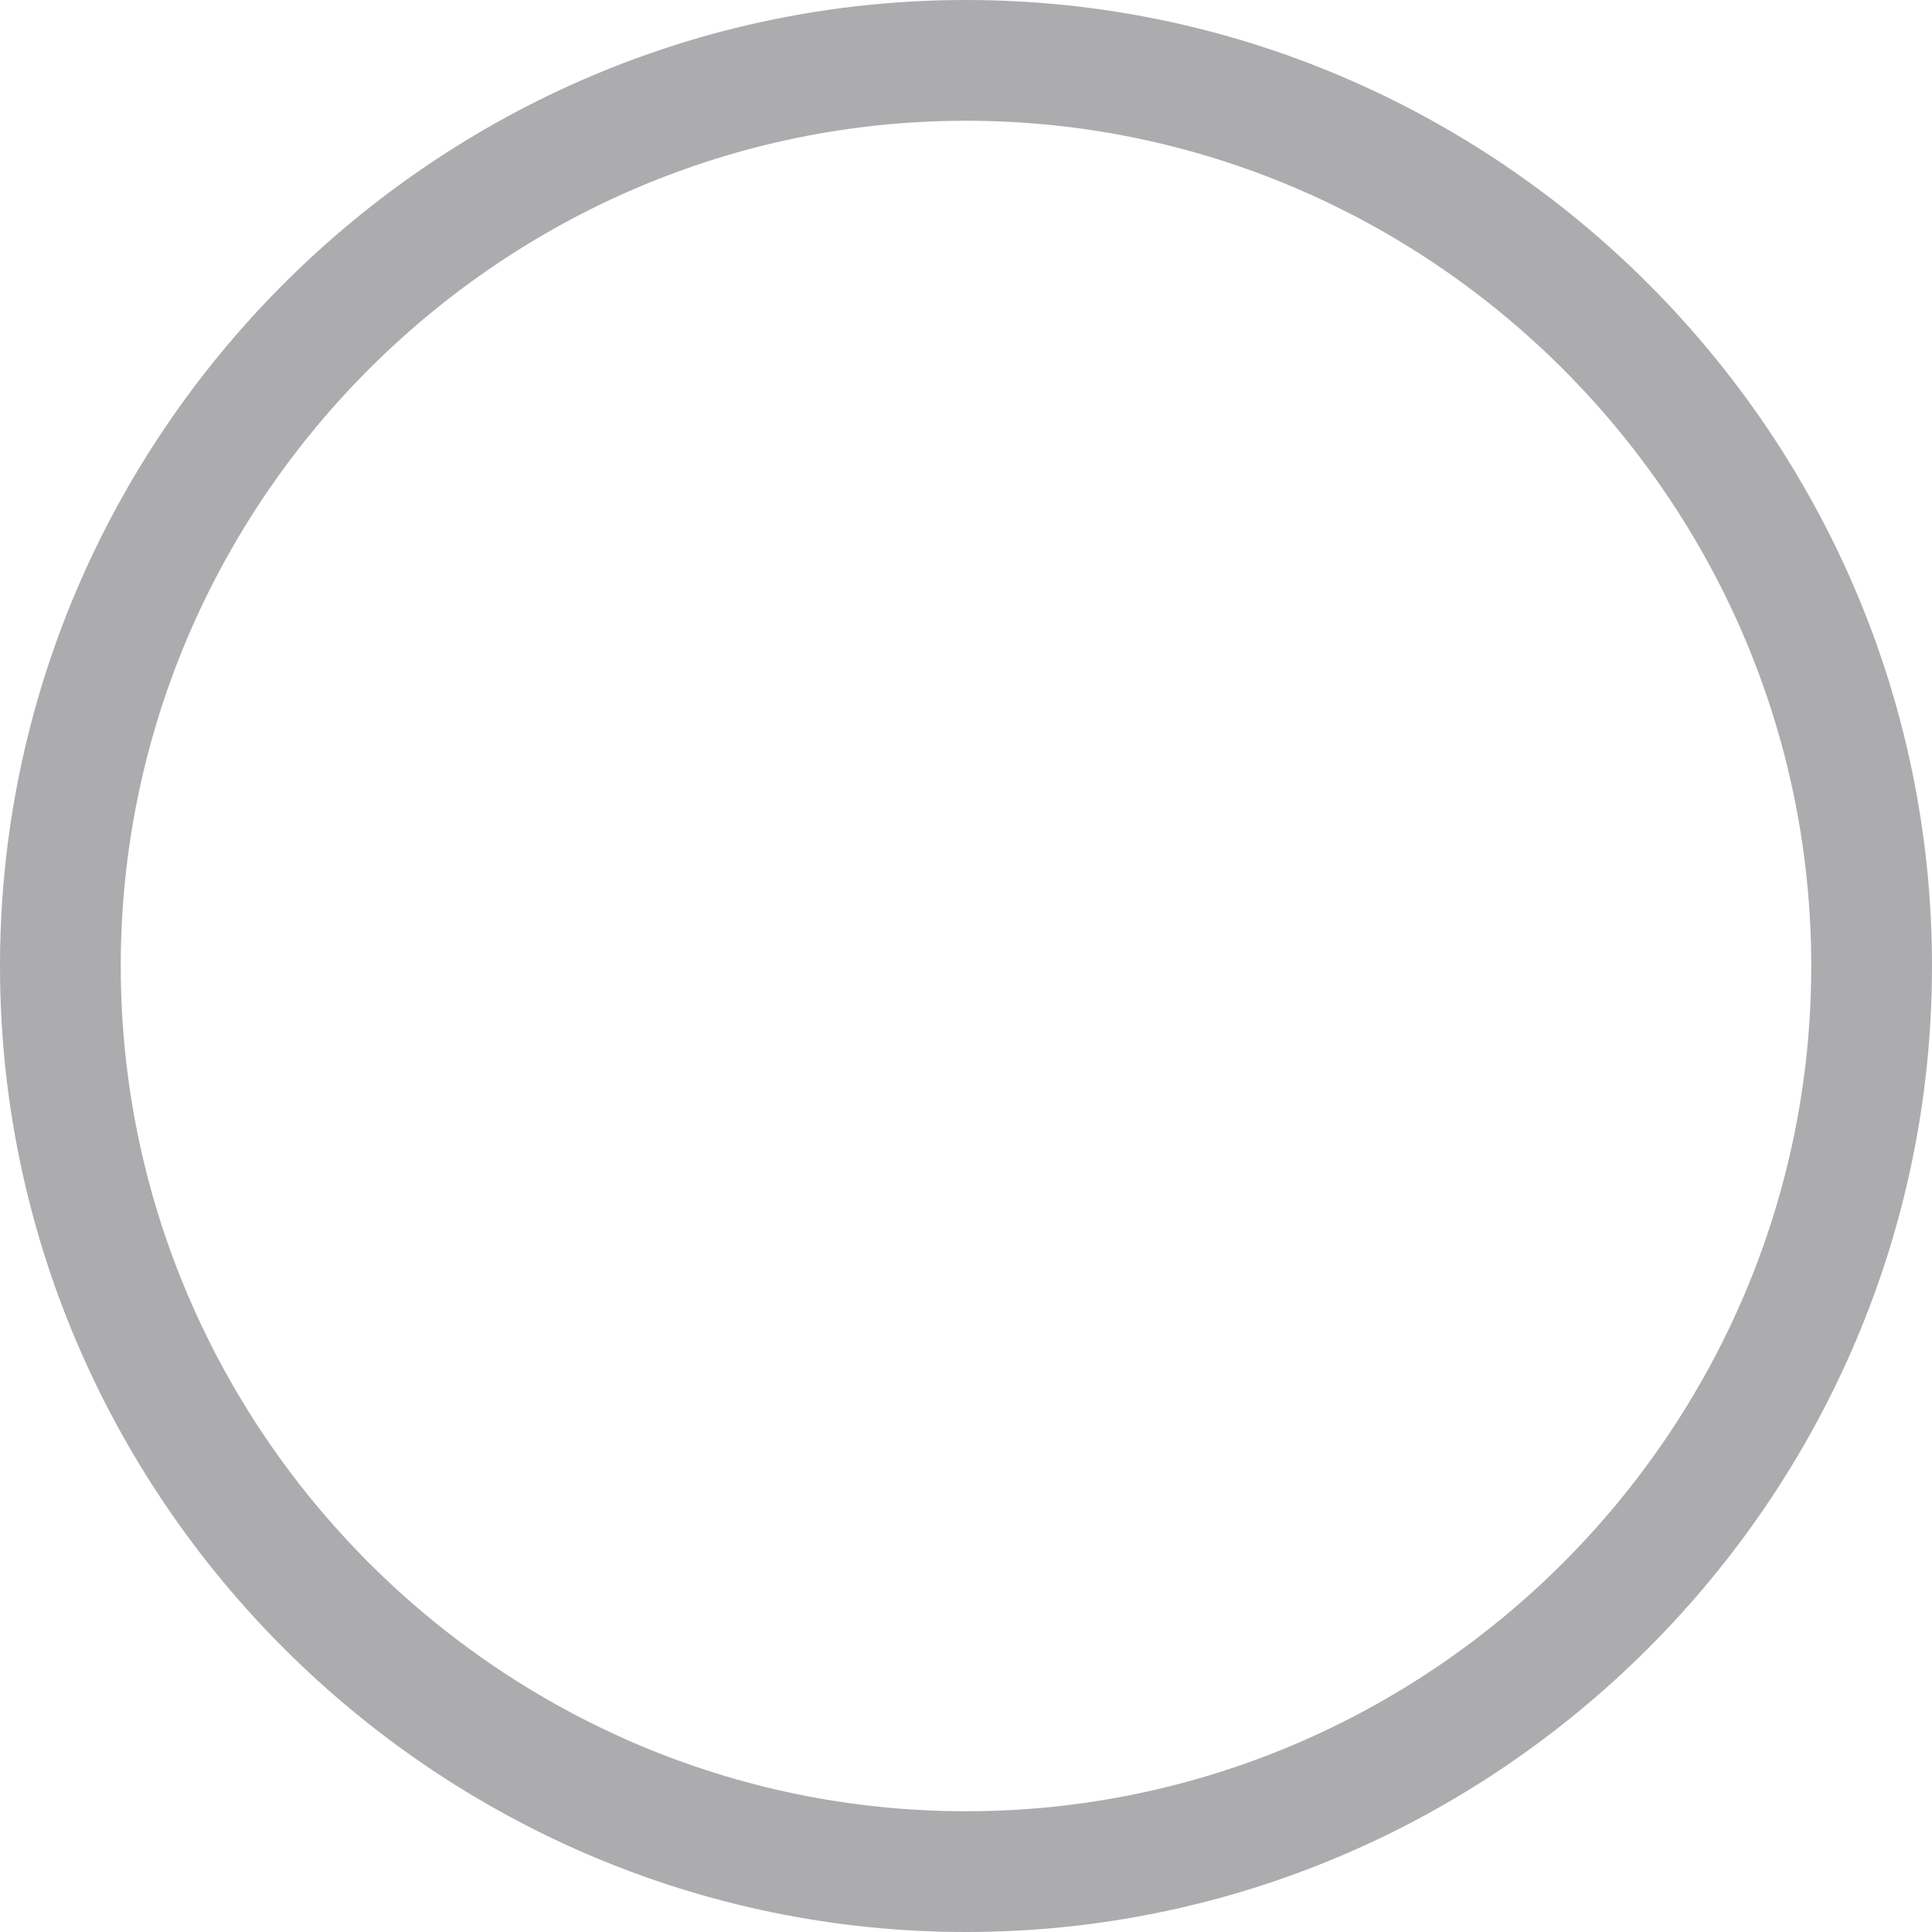 <?xml version="1.0" standalone="no"?><!DOCTYPE svg PUBLIC "-//W3C//DTD SVG 1.1//EN" "http://www.w3.org/Graphics/SVG/1.1/DTD/svg11.dtd"><svg class="icon" width="200px" height="200.00px" viewBox="0 0 1024 1024" version="1.1" xmlns="http://www.w3.org/2000/svg"><path fill="#acacae" d="M512 960c246.4 0 448-201.6 448-448s-201.6-448-448-448-448 201.6-448 448 201.6 448 448 448z m0 64c-281.6 0-512-230.4-512-512s230.4-512 512-512 512 230.4 512 512-230.4 512-512 512z"  /></svg>